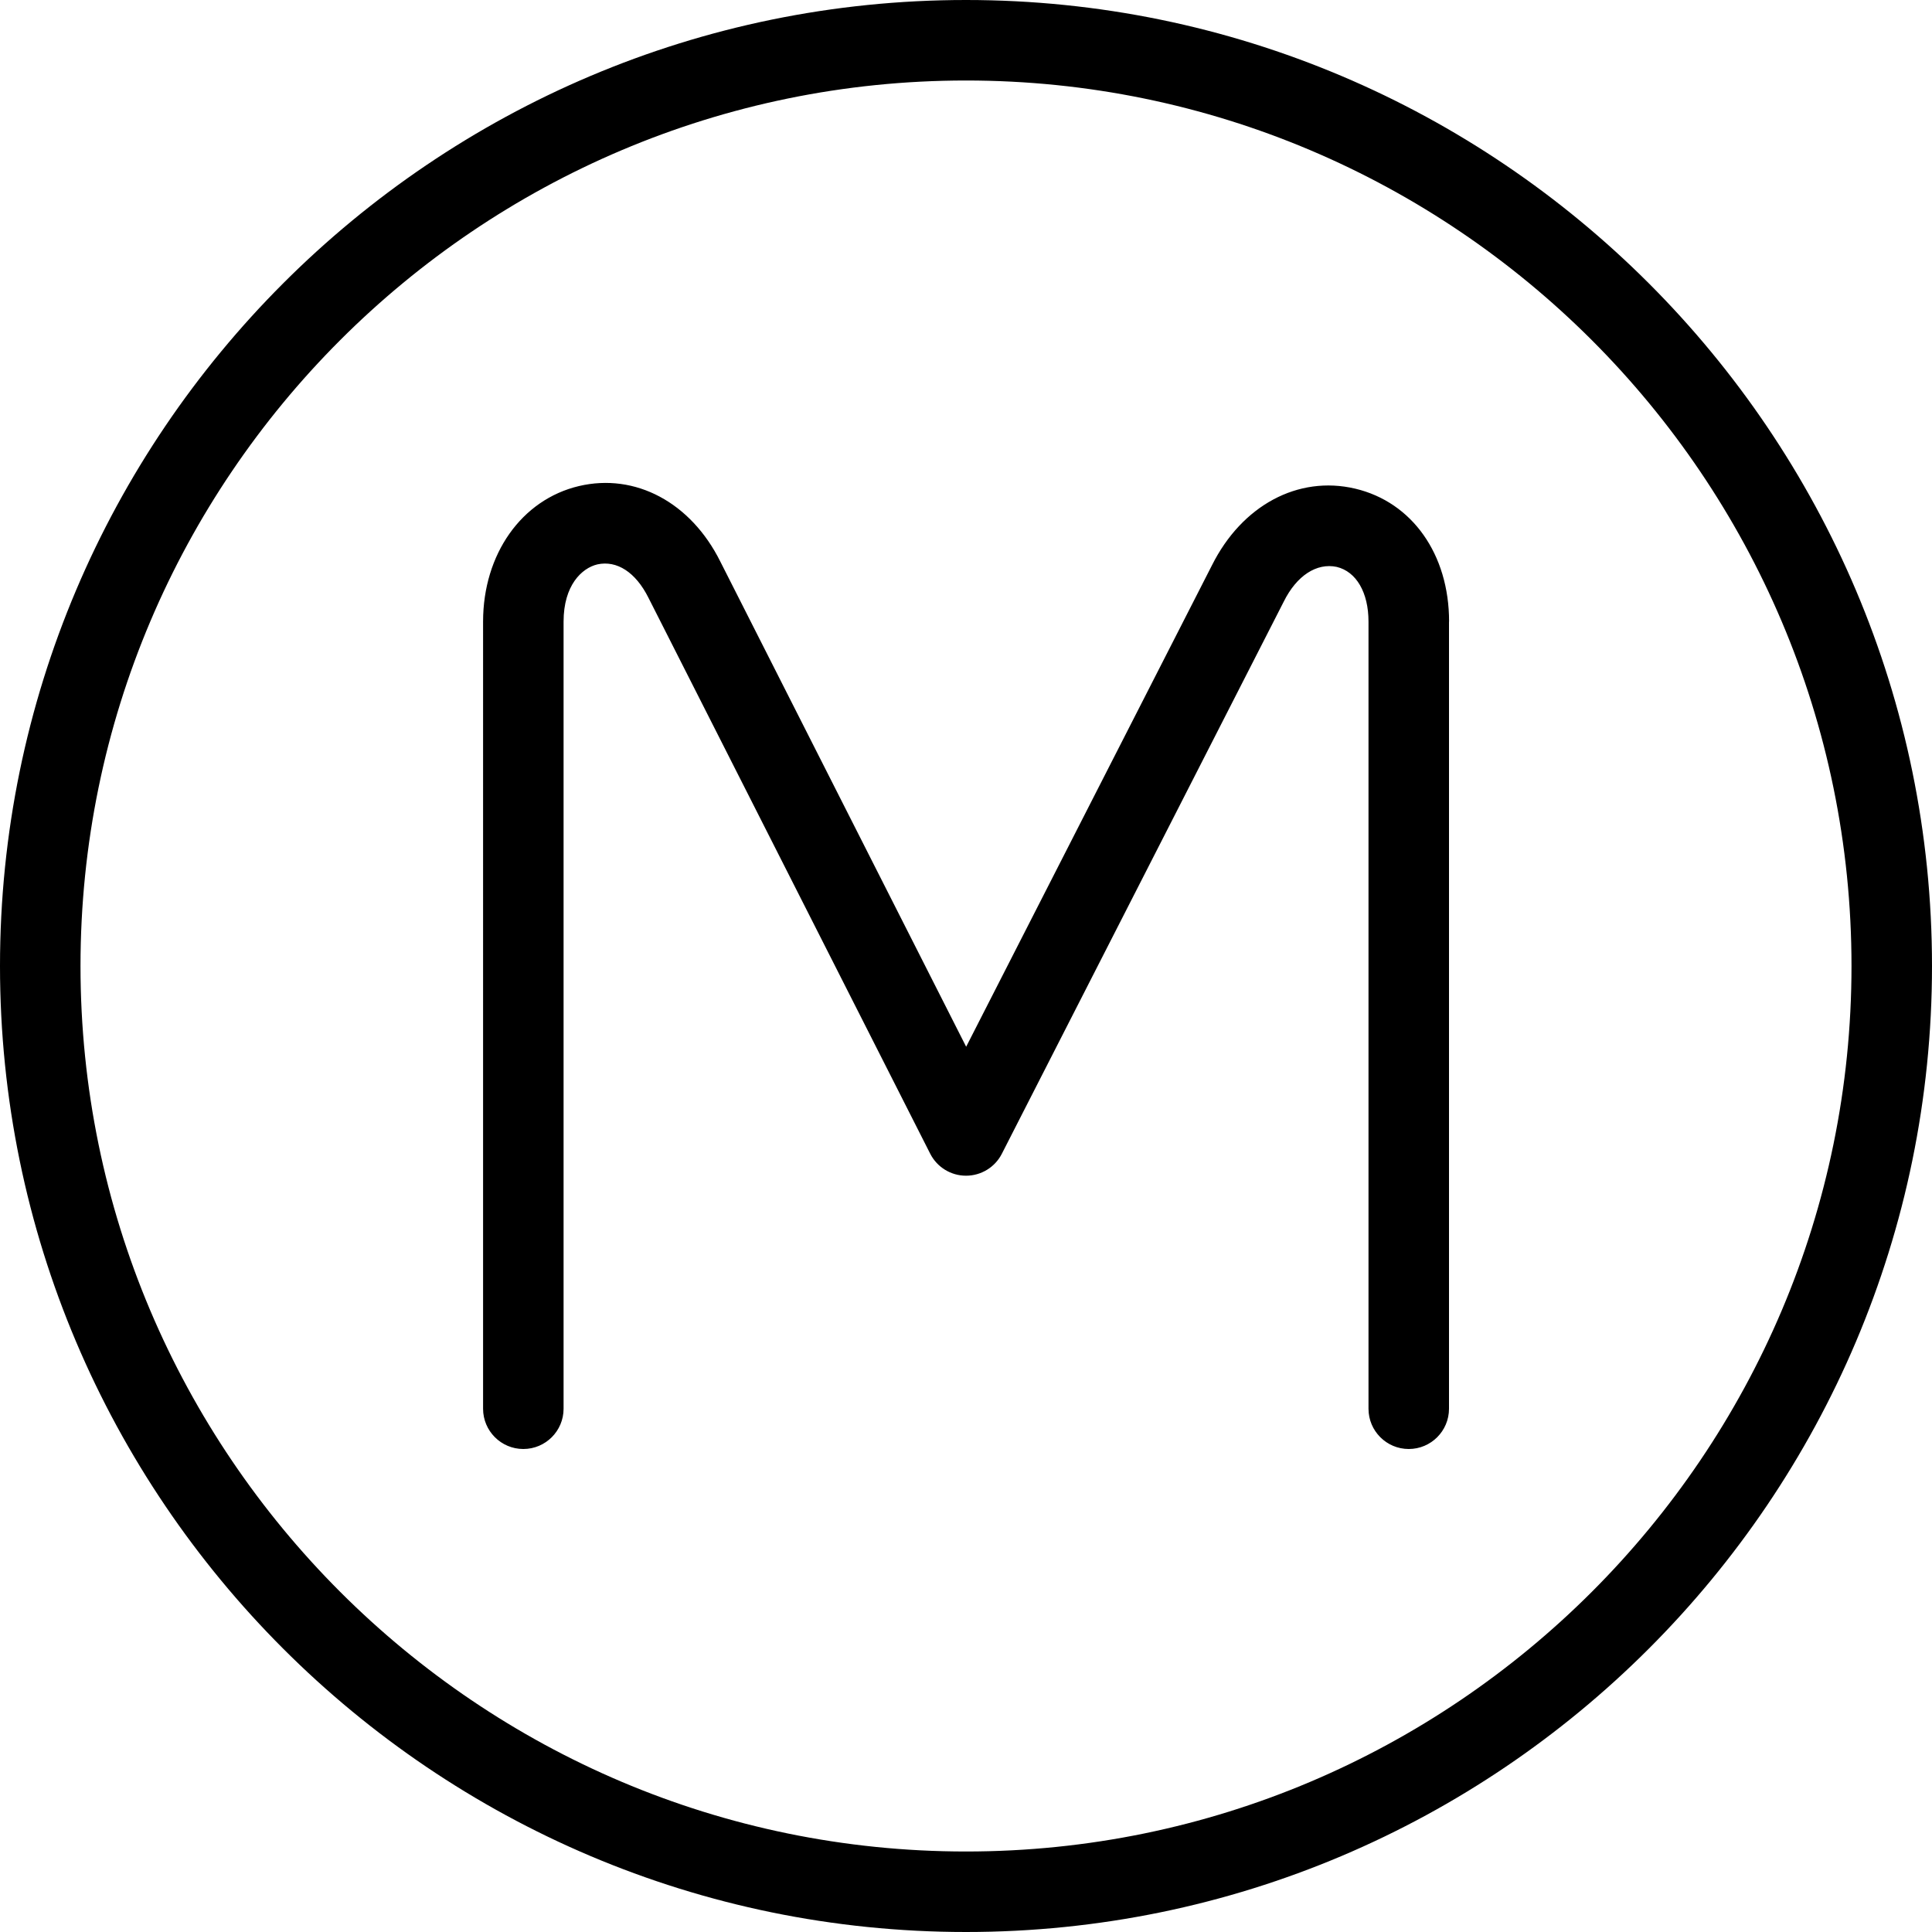 <?xml version="1.0" encoding="UTF-8"?>
<svg xmlns="http://www.w3.org/2000/svg" id="Layer_1" data-name="Layer 1" viewBox="0 0 24 24" width="512" height="512"><path d="m12,0C5.383,0,0,5.383,0,12s5.383,12,12,12,12-5.383,12-12S18.617,0,12,0Zm0,23c-6.065,0-11-4.935-11-11S5.935,1,12,1s11,4.935,11,11-4.935,11-11,11Zm6-15.278v9.778c0,.276-.224.5-.5.5s-.5-.224-.5-.5V7.722c0-.361-.151-.622-.396-.68-.247-.052-.496.107-.657.432l-3.502,6.859c-.085.167-.257.272-.445.272h0c-.188,0-.36-.106-.445-.274l-3.5-6.906c-.158-.316-.392-.467-.634-.414-.194.046-.42.26-.42.711v9.778c0,.276-.224.5-.5.5s-.5-.224-.5-.5V7.722c0-.839.479-1.516,1.191-1.684.7-.165,1.39.203,1.756.938l3.054,6.027,3.053-5.98c.372-.744,1.069-1.12,1.779-.953.708.167,1.167.815,1.167,1.652Z"/></svg>
